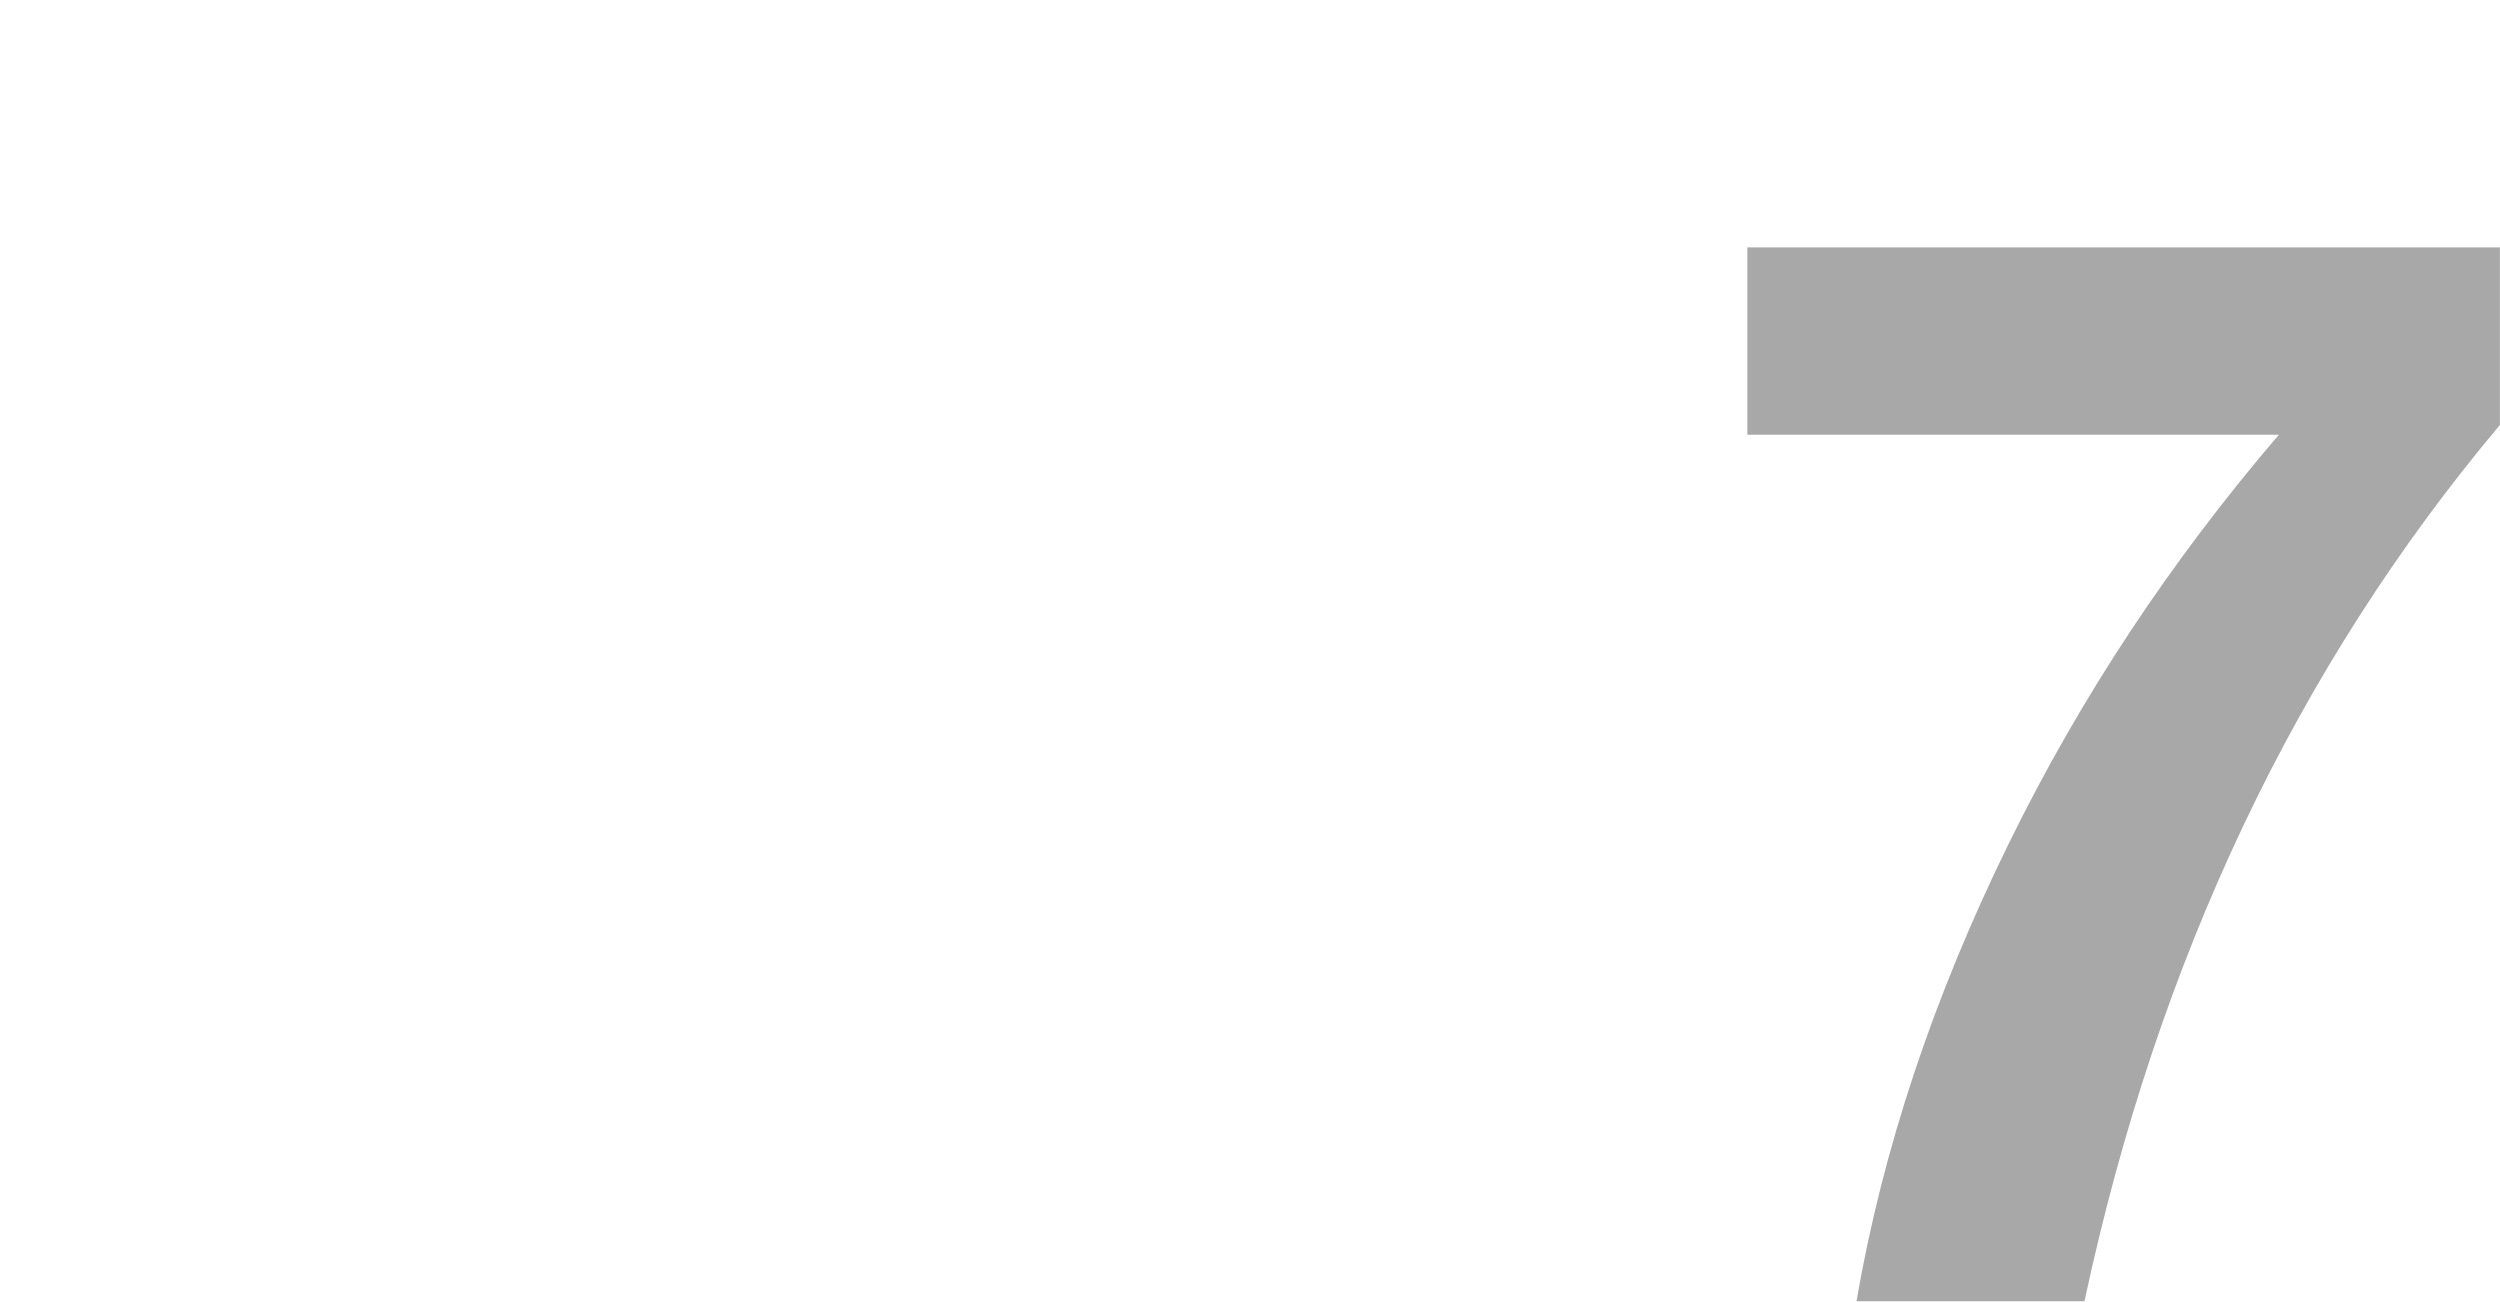 <?xml version="1.0" encoding="utf-8"?>
<!-- Generator: Adobe Illustrator 16.0.4, SVG Export Plug-In . SVG Version: 6.00 Build 0)  -->
<!DOCTYPE svg PUBLIC "-//W3C//DTD SVG 1.1//EN" "http://www.w3.org/Graphics/SVG/1.1/DTD/svg11.dtd">
<svg version="1.1" id="Ebene_1" xmlns="http://www.w3.org/2000/svg" xmlns:xlink="http://www.w3.org/1999/xlink" x="0px" y="0px"
	 width="192px" height="100px" viewBox="0 0 192 100" enable-background="new 0 0 192 100" xml:space="preserve">
<g id="_x37_">
	<g>
		<rect x="127" y="17" fill="none" width="75.842" height="85.934"/>
		<path fill="#A8A8A8" d="M142.577,99.939c2.005-11.64,5.907-23.364,11.709-35.183c5.479-11.172,12.389-21.627,20.731-31.367
			h-40.819V18.998h57.793V32.64c-15.648,18.62-26.283,41.053-31.904,67.299H142.577z"/>
	</g>
</g>
</svg>
